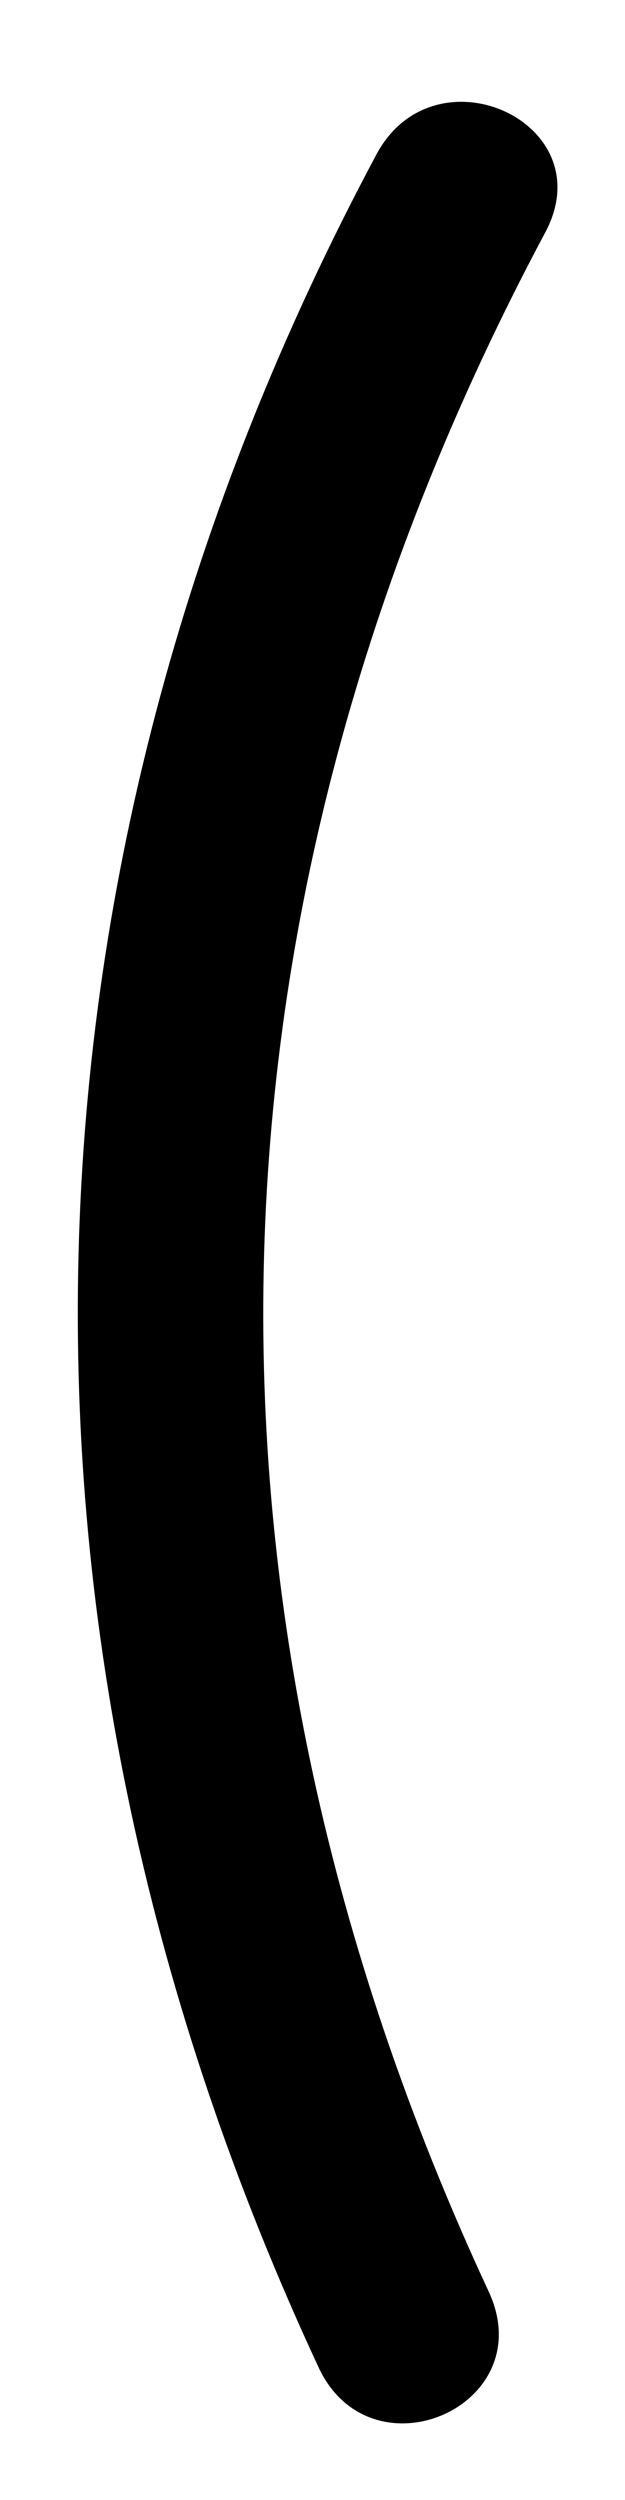 <?xml version="1.0" encoding="UTF-8" standalone="no"?><svg width='3' height='12' viewBox='0 0 3 12' fill='none' xmlns='http://www.w3.org/2000/svg'>
<path d='M1.806 0.743C-0.007 4.138 -0.099 7.862 1.529 11.363C1.781 11.905 2.6 11.549 2.346 11C0.813 7.703 0.913 4.312 2.617 1.116C2.9 0.587 2.084 0.218 1.806 0.743Z' fill='black'/>
</svg>

